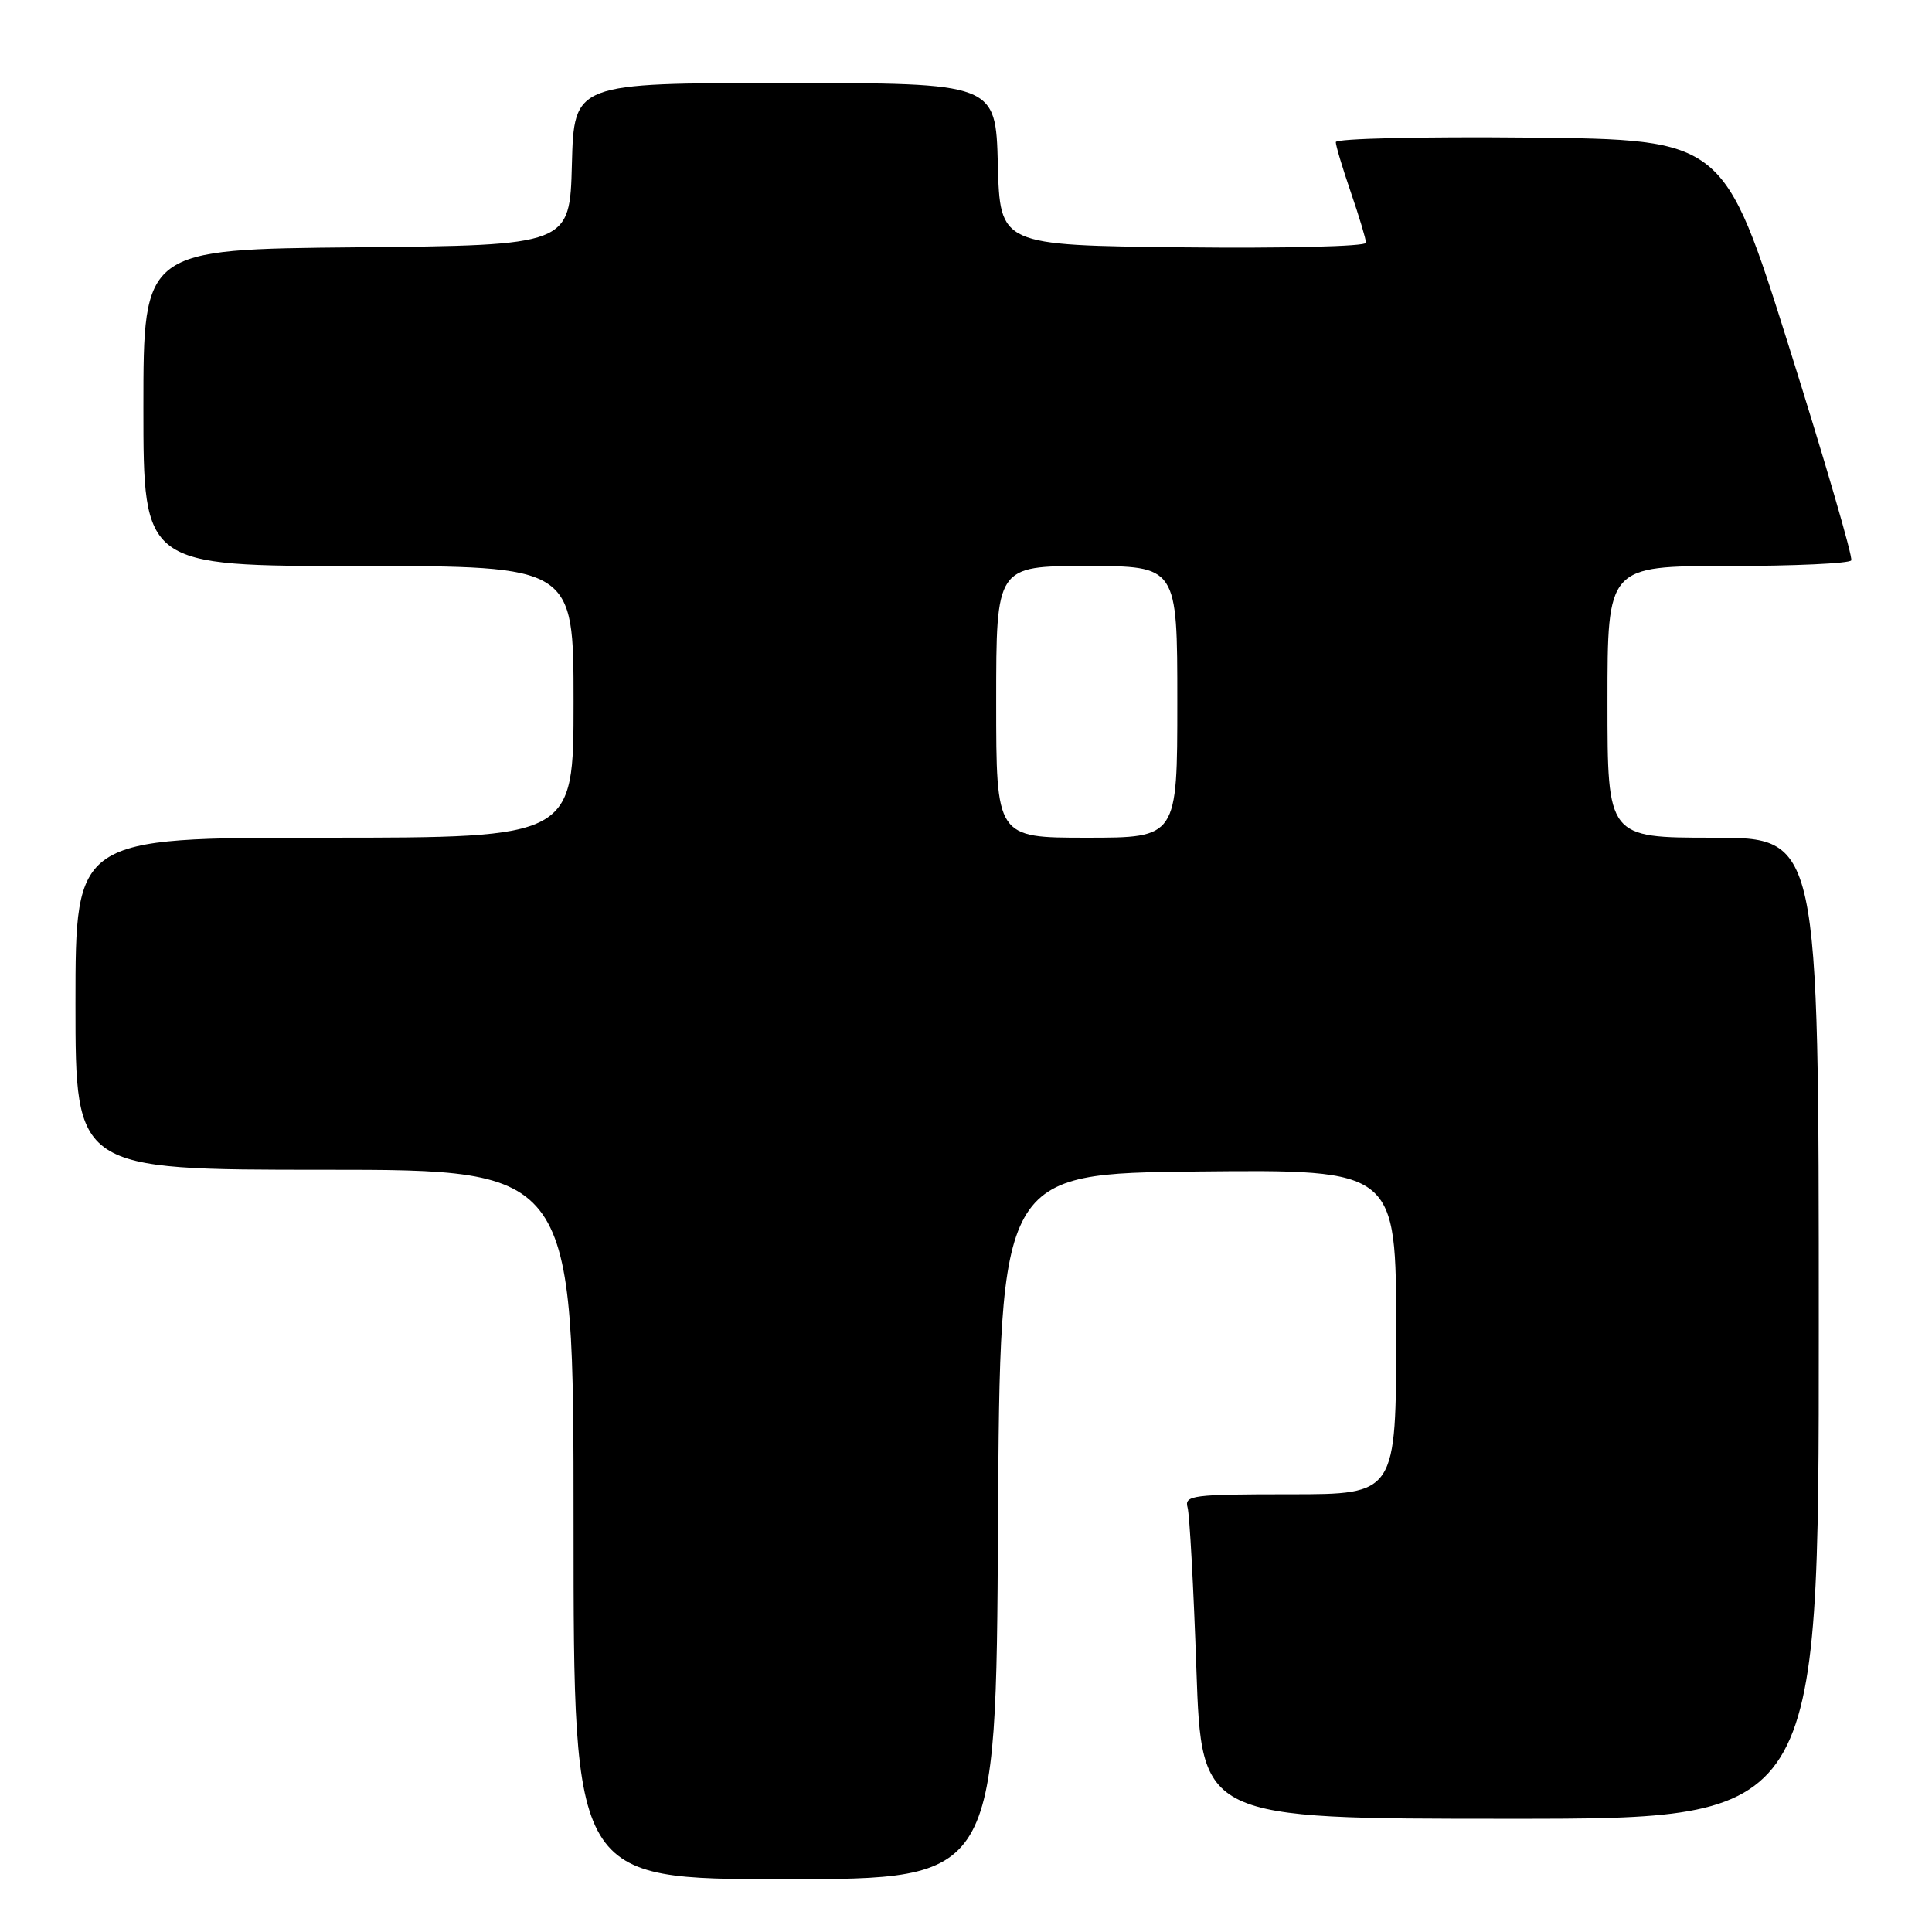<?xml version="1.0" encoding="UTF-8" standalone="no"?>
<!DOCTYPE svg PUBLIC "-//W3C//DTD SVG 1.1//EN" "http://www.w3.org/Graphics/SVG/1.1/DTD/svg11.dtd" >
<svg xmlns="http://www.w3.org/2000/svg" xmlns:xlink="http://www.w3.org/1999/xlink" version="1.1" viewBox="0 0 256 256">
 <g >
 <path fill="currentColor"
d=" M 132.24 202.25 C 132.50 155.50 132.50 155.50 158.75 155.23 C 185.00 154.97 185.00 154.97 185.00 176.48 C 185.00 198.00 185.00 198.00 170.93 198.00 C 158.01 198.00 156.91 198.14 157.36 199.75 C 157.63 200.71 158.16 210.39 158.53 221.25 C 159.22 241.00 159.22 241.00 200.11 241.00 C 241.00 241.00 241.00 241.00 241.00 176.00 C 241.00 111.00 241.00 111.00 227.00 111.00 C 213.00 111.00 213.00 111.00 213.00 93.00 C 213.00 75.00 213.00 75.00 228.94 75.00 C 237.71 75.00 245.07 74.66 245.30 74.25 C 245.54 73.84 241.83 61.12 237.07 46.00 C 228.41 18.50 228.41 18.50 202.71 18.23 C 188.57 18.09 177.00 18.35 177.00 18.83 C 177.00 19.30 177.90 22.30 179.00 25.50 C 180.10 28.70 181.00 31.70 181.00 32.17 C 181.00 32.65 170.09 32.92 156.75 32.77 C 132.50 32.50 132.50 32.50 132.22 21.75 C 131.93 11.00 131.93 11.00 104.00 11.00 C 76.07 11.00 76.07 11.00 75.78 21.75 C 75.50 32.50 75.50 32.50 47.25 32.77 C 19.00 33.03 19.00 33.03 19.00 54.02 C 19.00 75.00 19.00 75.00 47.50 75.00 C 76.00 75.00 76.00 75.00 76.00 93.00 C 76.00 111.00 76.00 111.00 43.00 111.00 C 10.00 111.00 10.00 111.00 10.00 133.00 C 10.00 155.00 10.00 155.00 43.00 155.00 C 76.00 155.00 76.00 155.00 76.00 202.00 C 76.00 249.00 76.00 249.00 103.99 249.00 C 131.98 249.00 131.98 249.00 132.24 202.25 Z  M 132.00 93.00 C 132.00 75.00 132.00 75.00 144.00 75.00 C 156.00 75.00 156.00 75.00 156.00 93.00 C 156.00 111.00 156.00 111.00 144.00 111.00 C 132.00 111.00 132.00 111.00 132.00 93.00 Z "/>
</g>
</svg>